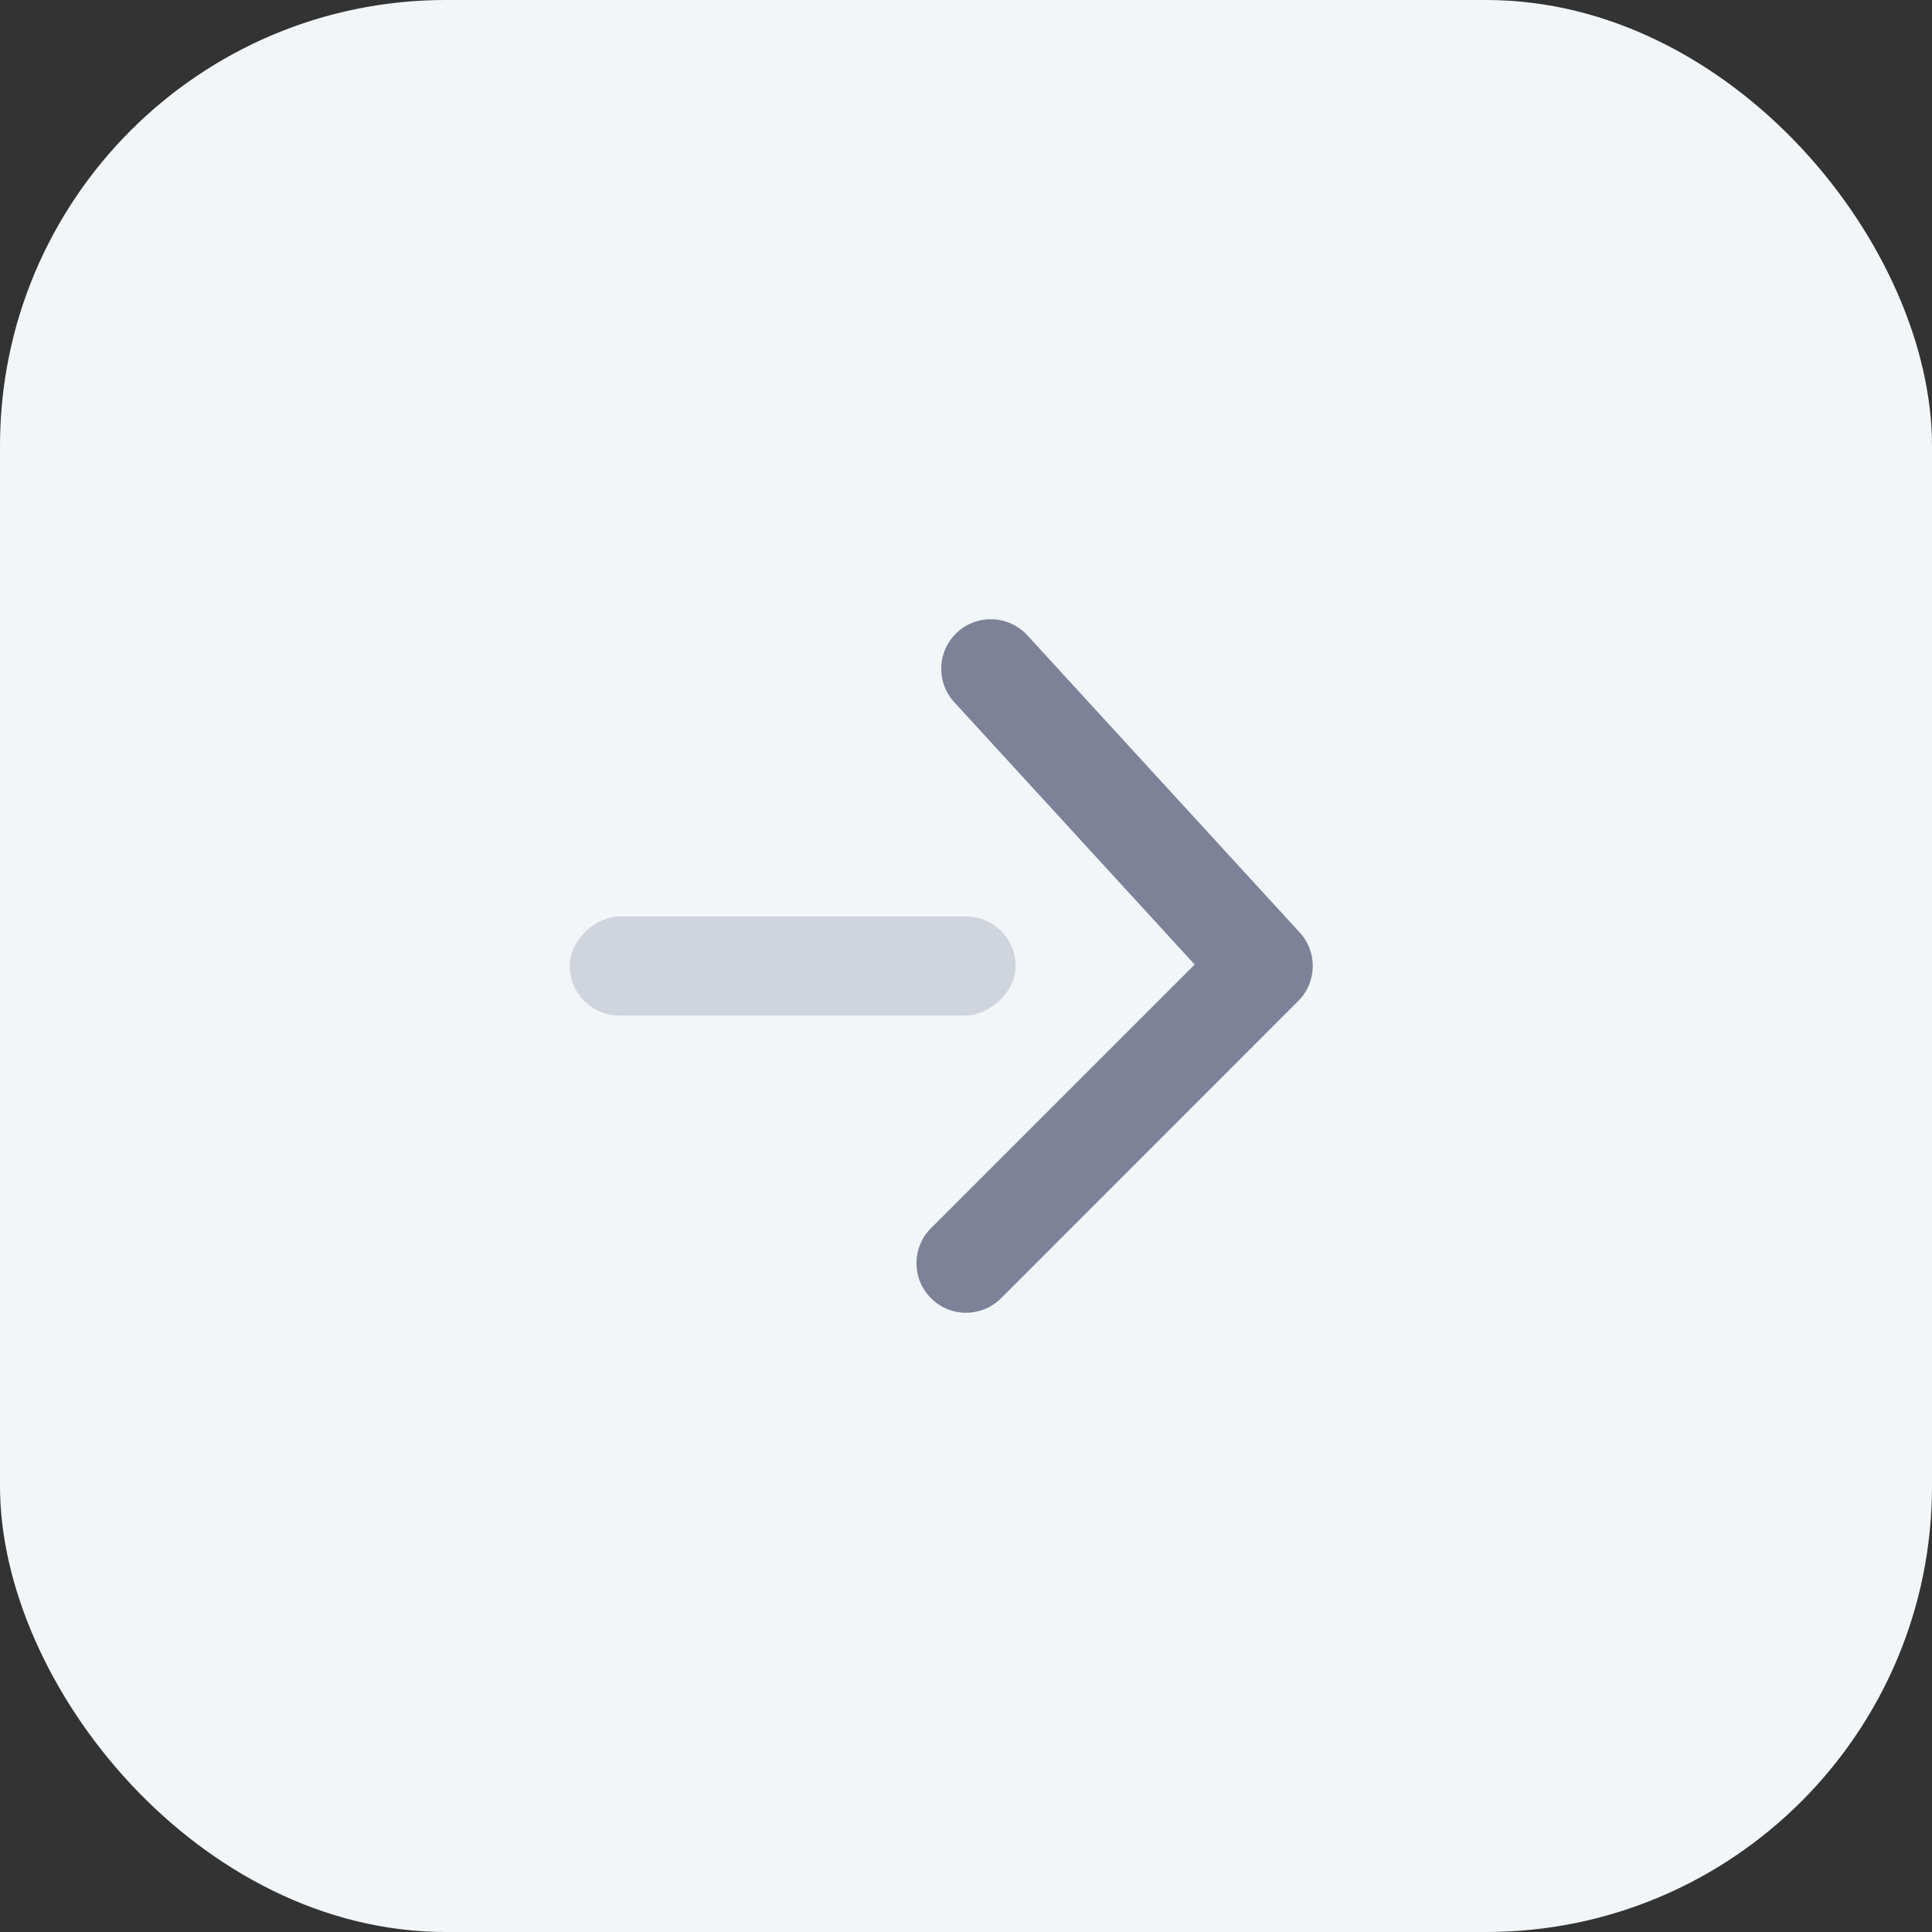 <svg width="26" height="26" viewBox="0 0 26 26" fill="none" xmlns="http://www.w3.org/2000/svg">
<rect x="0" y="0" width="26" height="26" fill="#333333" stroke="none"/>
<rect width="26" height="26" rx="6" fill="#F3F6F9"/>
<rect opacity="0.3" x="7.667" y="13.666" width="1.333" height="6" rx="0.667" transform="rotate(-90 7.667 13.666)" fill="#7E8299"/>
<path d="M12.529 16.528C12.268 16.789 12.268 17.211 12.529 17.471C12.789 17.732 13.211 17.732 13.472 17.471L17.471 13.471C17.724 13.219 17.733 12.812 17.491 12.549L13.825 8.549C13.576 8.278 13.154 8.26 12.883 8.508C12.611 8.757 12.593 9.179 12.842 9.45L16.077 12.98L12.529 16.528Z" fill="#7E8299"/>
</svg>
